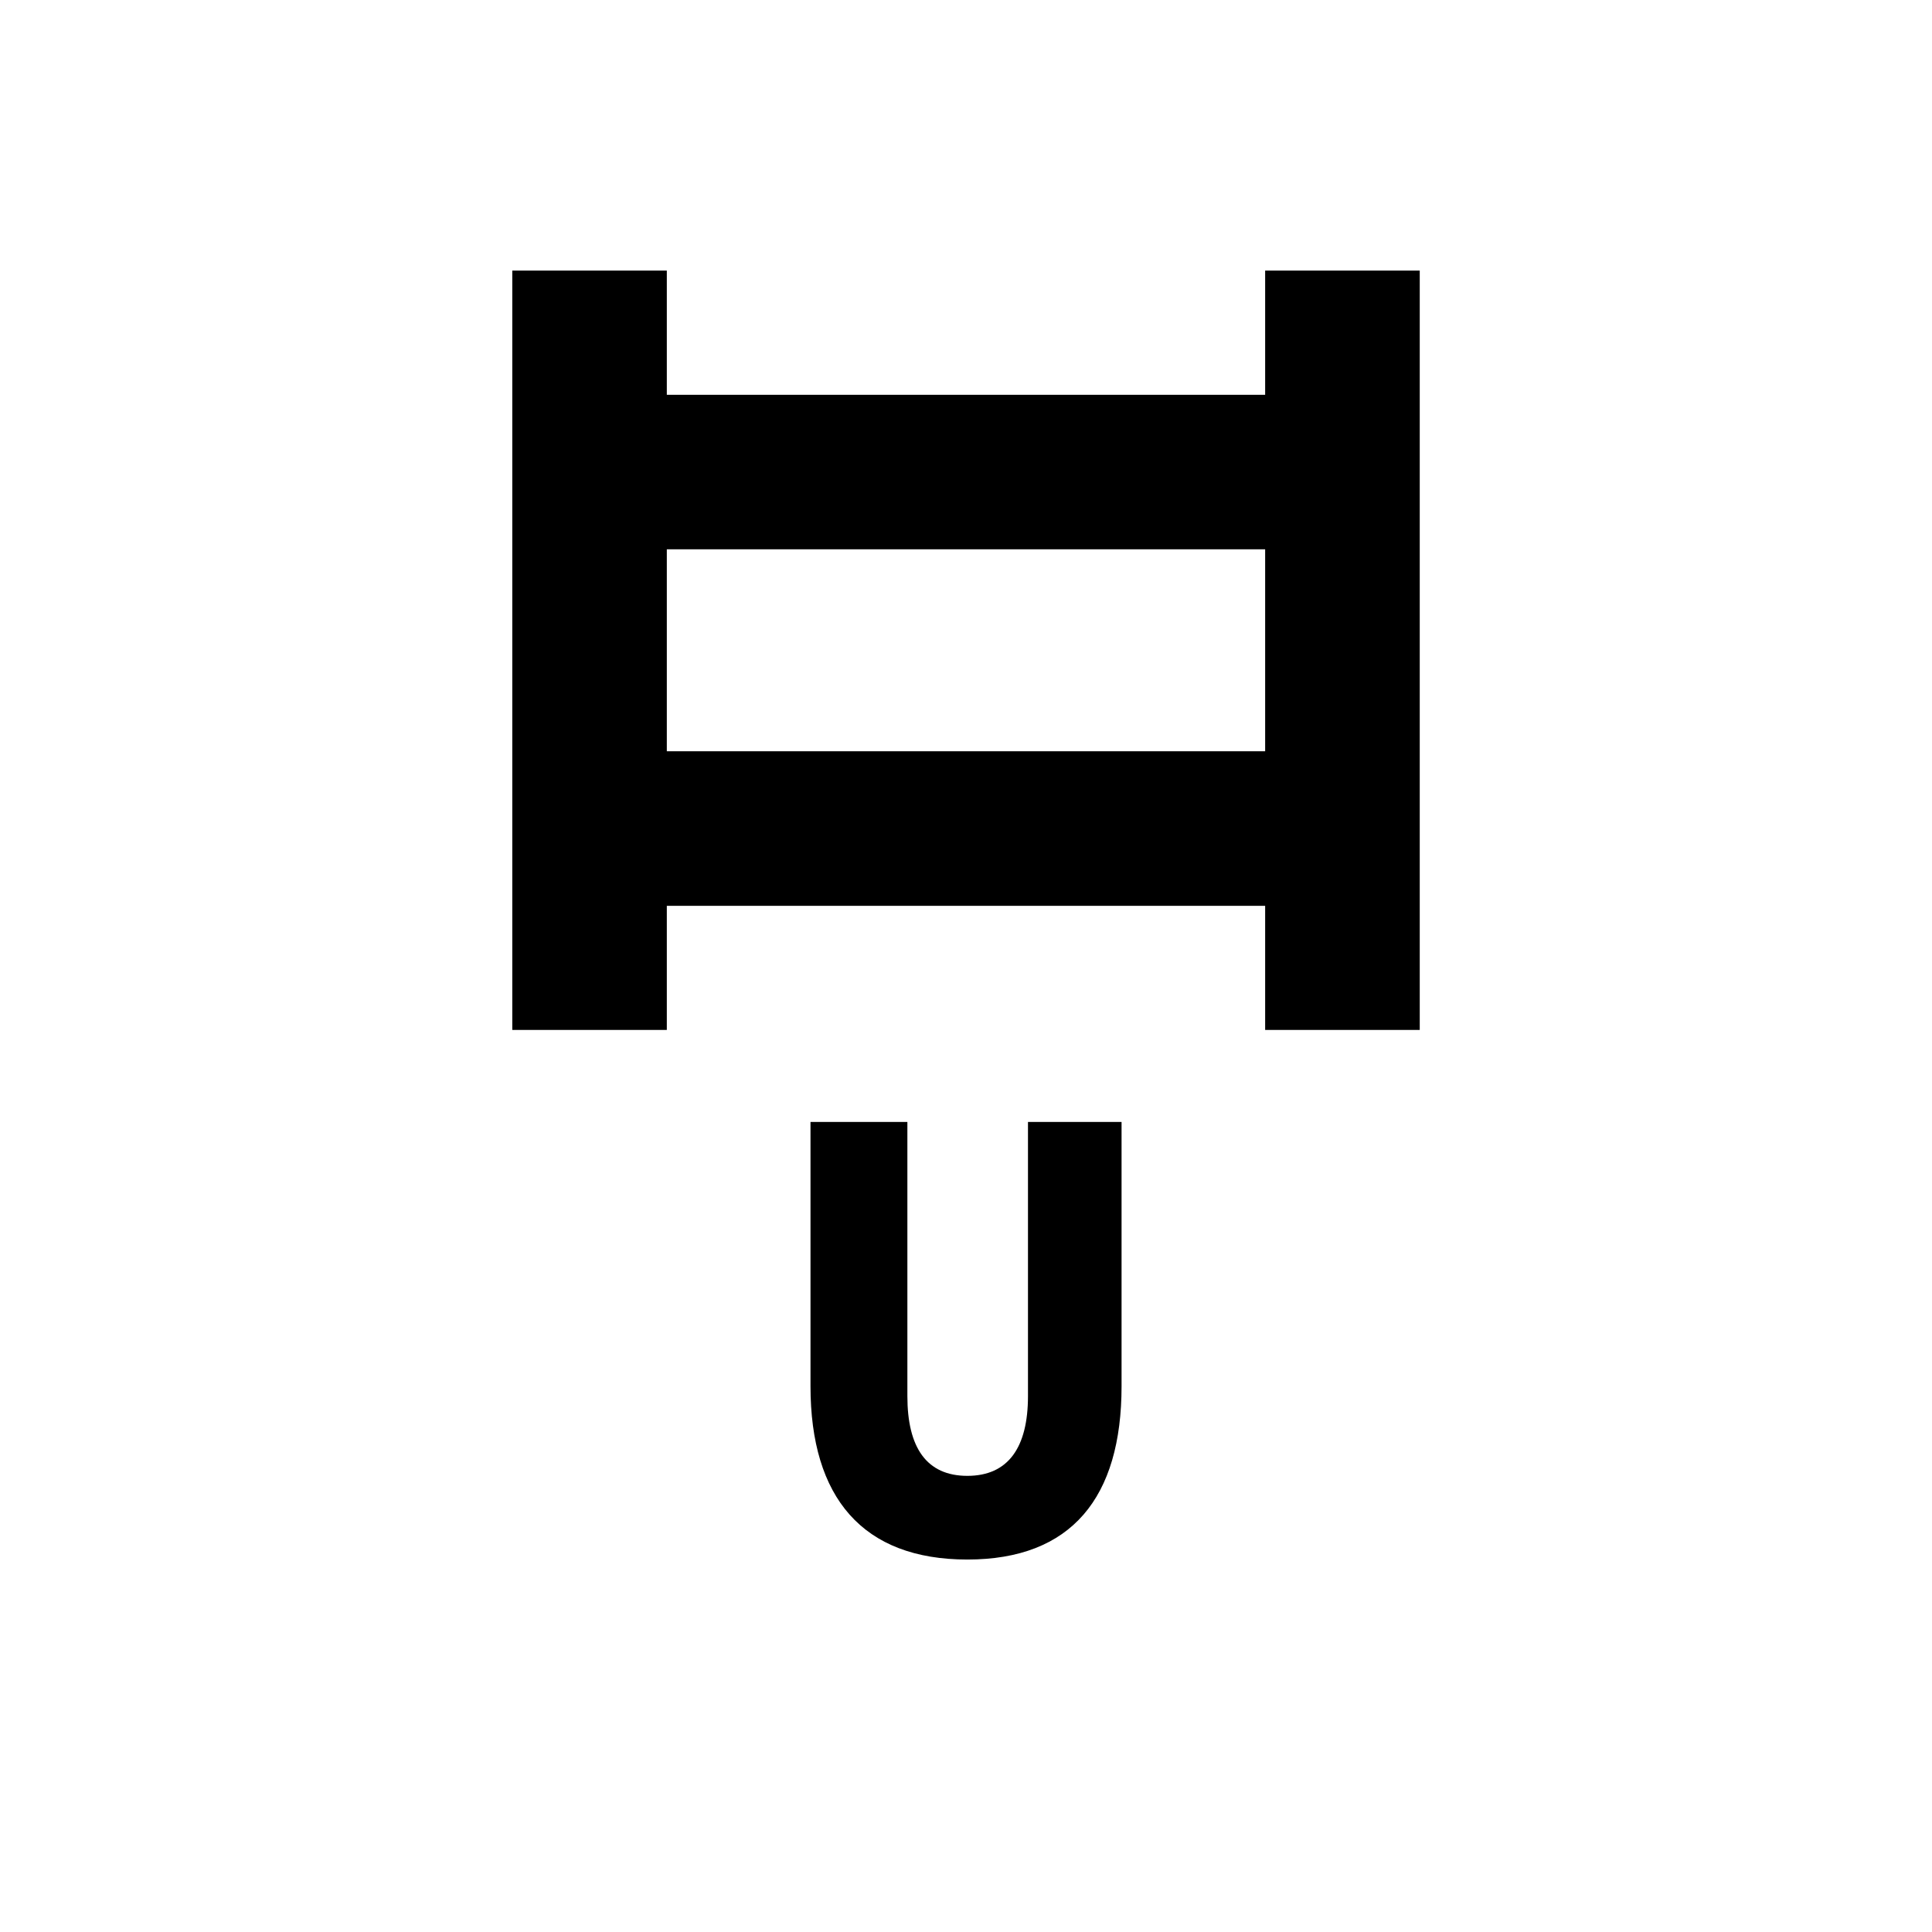 <?xml version="1.0" encoding="UTF-8" standalone="no"?>
<svg
   width="250"
   height="250"
   viewBox="0 0 66.146 66.146"
   version="1.1"
   id="svg8"
   inkscape:version="1.2.2 (b0a8486541, 2022-12-01)"
   sodipodi:docname="ladder-up.svg"
   xmlns:inkscape="http://www.inkscape.org/namespaces/inkscape"
   xmlns:sodipodi="http://sodipodi.sourceforge.net/DTD/sodipodi-0.dtd"
   xmlns="http://www.w3.org/2000/svg"
   xmlns:svg="http://www.w3.org/2000/svg"
   xmlns:rdf="http://www.w3.org/1999/02/22-rdf-syntax-ns#"
   xmlns:cc="http://creativecommons.org/ns#"
   xmlns:dc="http://purl.org/dc/elements/1.1/">
  <defs
     id="defs2">
    <rect
       x="9.322"
       y="9.776"
       width="47.633"
       height="30.499"
       id="rect4949" />
  </defs>
  <sodipodi:namedview
     id="base"
     pagecolor="#ffffff"
     bordercolor="#666666"
     borderopacity="1.0"
     inkscape:pageopacity="0.0"
     inkscape:pageshadow="2"
     inkscape:zoom="1.979899"
     inkscape:cx="11.111678"
     inkscape:cy="179.80715"
     inkscape:document-units="px"
     inkscape:current-layer="text4947"
     inkscape:document-rotation="0"
     showgrid="false"
     inkscape:window-width="1920"
     inkscape:window-height="1027"
     inkscape:window-x="0"
     inkscape:window-y="0"
     inkscape:window-maximized="1"
     units="px"
     fit-margin-top="0"
     fit-margin-left="0"
     fit-margin-right="0"
     fit-margin-bottom="0"
     showborder="true"
     inkscape:showpageshadow="true"
     showguides="true"
     inkscape:guide-bbox="true"
     inkscape:lockguides="false"
     inkscape:pagecheckerboard="true"
     inkscape:deskcolor="#d1d1d1">
    <sodipodi:guide
       position="9.241,60.309"
       orientation="1,0"
       id="guide938"
       inkscape:locked="false" />
    <sodipodi:guide
       position="56.874,59.112"
       orientation="1,0"
       id="guide940"
       inkscape:locked="false" />
    <sodipodi:guide
       position="5.935,56.881"
       orientation="0,-1"
       id="guide942"
       inkscape:locked="false" />
    <sodipodi:guide
       position="52.615,9.282"
       orientation="0,-1"
       id="guide944"
       inkscape:locked="false" />
    <sodipodi:guide
       position="15.034,12.491"
       orientation="0,-1"
       id="guide21845"
       inkscape:locked="false" />
    <sodipodi:guide
       position="23.52,28.194"
       orientation="0,-1"
       id="guide25974"
       inkscape:locked="false" />
  </sodipodi:namedview>
  <g
     inkscape:label="Layer 1"
     inkscape:groupmode="layer"
     id="layer1"
     transform="translate(-0.08,-0.511)">
    <g
       aria-label="I"
       id="text4947"
       style="font-weight:bold;font-size:22.578px;line-height:1.25;font-family:'Source Code Pro';-inkscape-font-specification:'Source Code Pro Bold';letter-spacing:-7.967px;white-space:pre;shape-inside:url(#rect4949);fill:#000000;fill-opacity:1;stroke:none">
      <path
         id="path5519"
         style="color:#000000;-inkscape-font-specification:'Source Code Pro Bold';fill:#000000;stroke:none;stroke-width:1.058;stroke-miterlimit:4;stroke-dasharray:none;fill-opacity:1"
         d="m 17.619,9.775 v 12.205 1.588 12.205 h 5.291 v -4.25 h 20.485 v 4.25 h 5.293 V 21.98 9.775 H 43.395 V 14.027 H 22.91 V 9.775 Z m 5.291,9.543 h 20.485 v 4.25 2.664 H 22.91 v -2.664 -1.588 z" />
      <g
         aria-label="D"
         id="text5584"
         style="letter-spacing:0px;fill:#000000;stroke:none;stroke-width:1.058;stroke-miterlimit:4;stroke-dasharray:none;fill-opacity:1"
         transform="translate(0.384)">
        <g
           aria-label="U"
           id="text1469"
           style="font-size:22.564px;font-family:'Noto Sans';-inkscape-font-specification:'Noto Sans Bold';fill:#000000;fill-opacity:1;stroke:none"
           inkscape:transform-center-x="1.9149108"
           inkscape:transform-center-y="1.3627555">
          <path
             d="m 32.815,53.905 c 3.565,0 5.28,-2.121 5.28,-5.934 v -9.048 h -3.204 v 9.387 c 0,1.76 -0.677,2.73 -2.076,2.73 -1.399,0 -2.053,-0.97 -2.053,-2.73 v -9.387 h -3.317 v 9.048 c 0,3.813 1.783,5.934 5.37,5.934 z"
             style="font-family:'Source Code Pro';-inkscape-font-specification:'Source Code Pro Bold';text-align:center;text-anchor:middle;fill:#000000;fill-opacity:1;stroke:none"
             id="path834" />
        </g>
      </g>
    </g>
  </g>
</svg>
